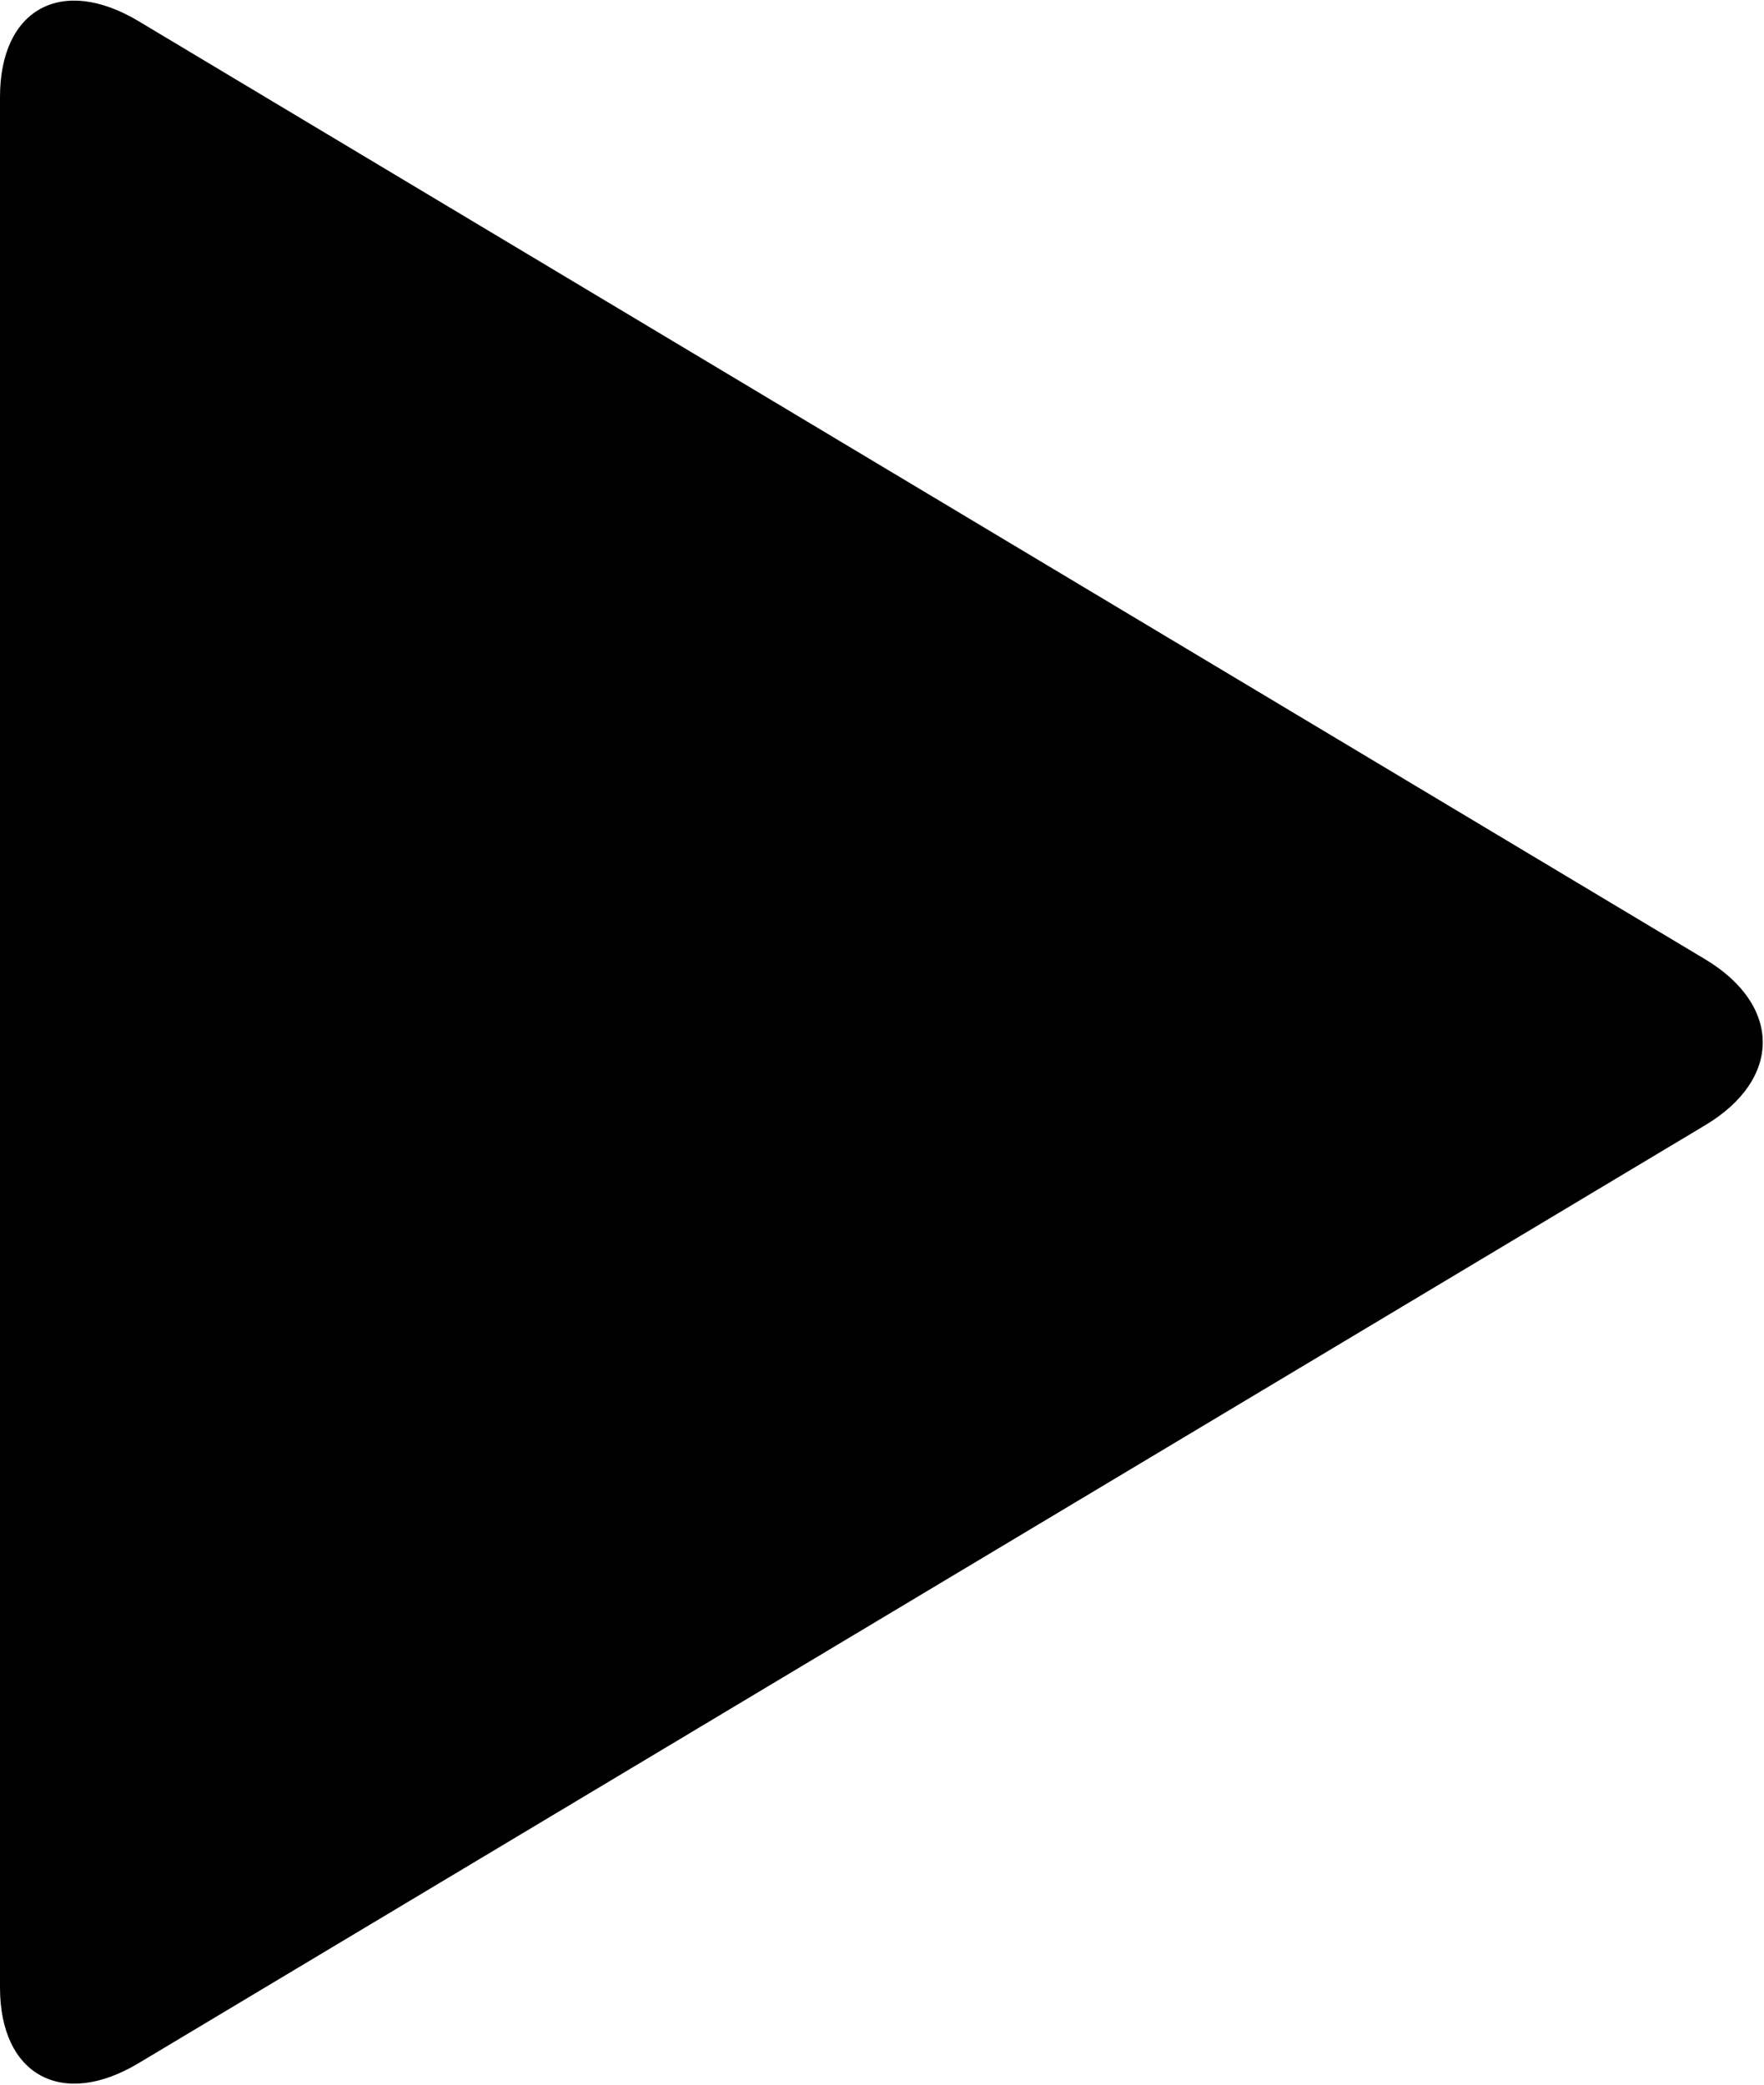 <svg width="11px" height="13px" viewBox="0 0 11 13" version="1.1" xmlns="http://www.w3.org/2000/svg" xmlns:xlink="http://www.w3.org/1999/xlink">
    <g id="Media-Control-Symbols" stroke="none" stroke-width="1" fill="none" fill-rule="evenodd">
        <g id="_Assets/Inline/Play" fill="currentColor">
            <path d="M0,0.605 C0,0.058 0.383,-0.156 0.864,0.132 L10.633,5.982 C11.11,6.268 11.114,6.729 10.633,7.017 L0.864,12.866 C0.387,13.152 0,12.941 0,12.394 L0,0.605 Z" id="Rectangle"></path>
        </g>
    </g>
</svg>